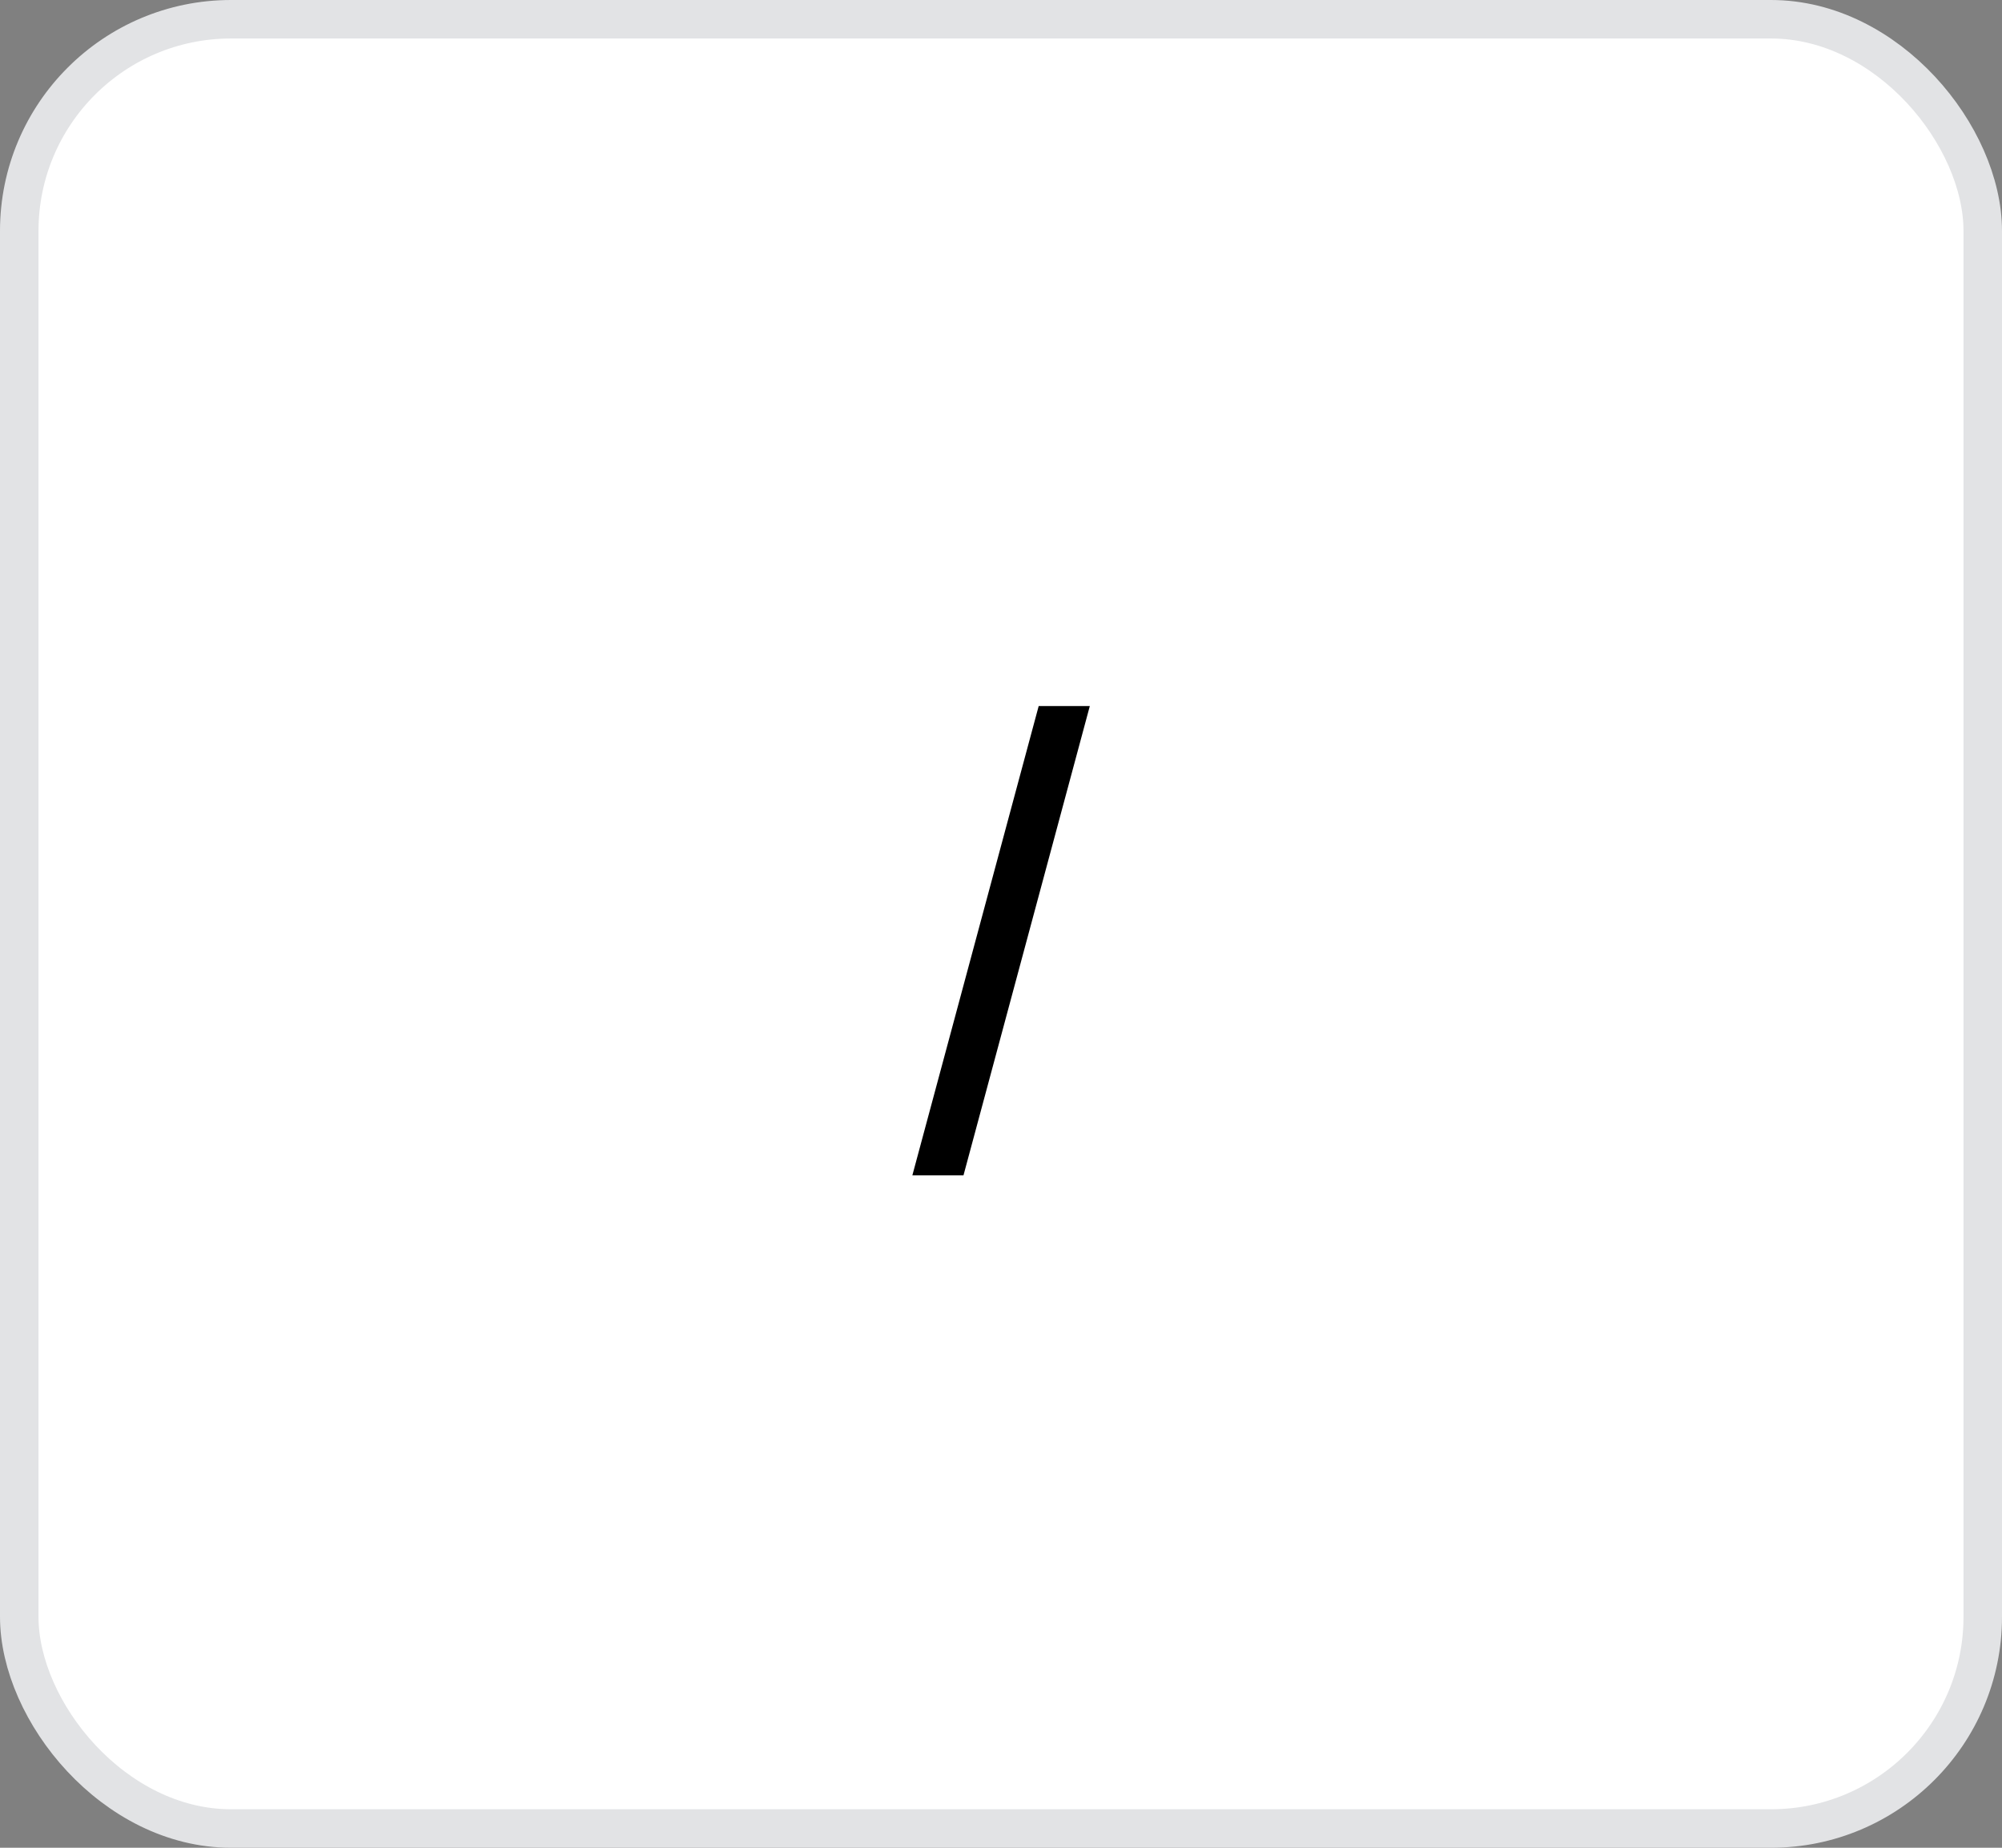 <svg width="52" height="48" viewBox="0 0 52 48" fill="none" xmlns="http://www.w3.org/2000/svg">
<rect x="0" y="0" width="52" height="48" fill="#808080" stroke="none"/>
<rect x="0.5" y="0.5" width="51" height="47" rx="5.5" fill="white"/>
<path d="M28.307 18.341H26.979L23.698 30.531H25.026L28.307 18.341Z" fill="black"/>
<rect x="0.5" y="0.5" width="51" height="47" rx="5.5" stroke="#E2E3E5"/>
</svg>
